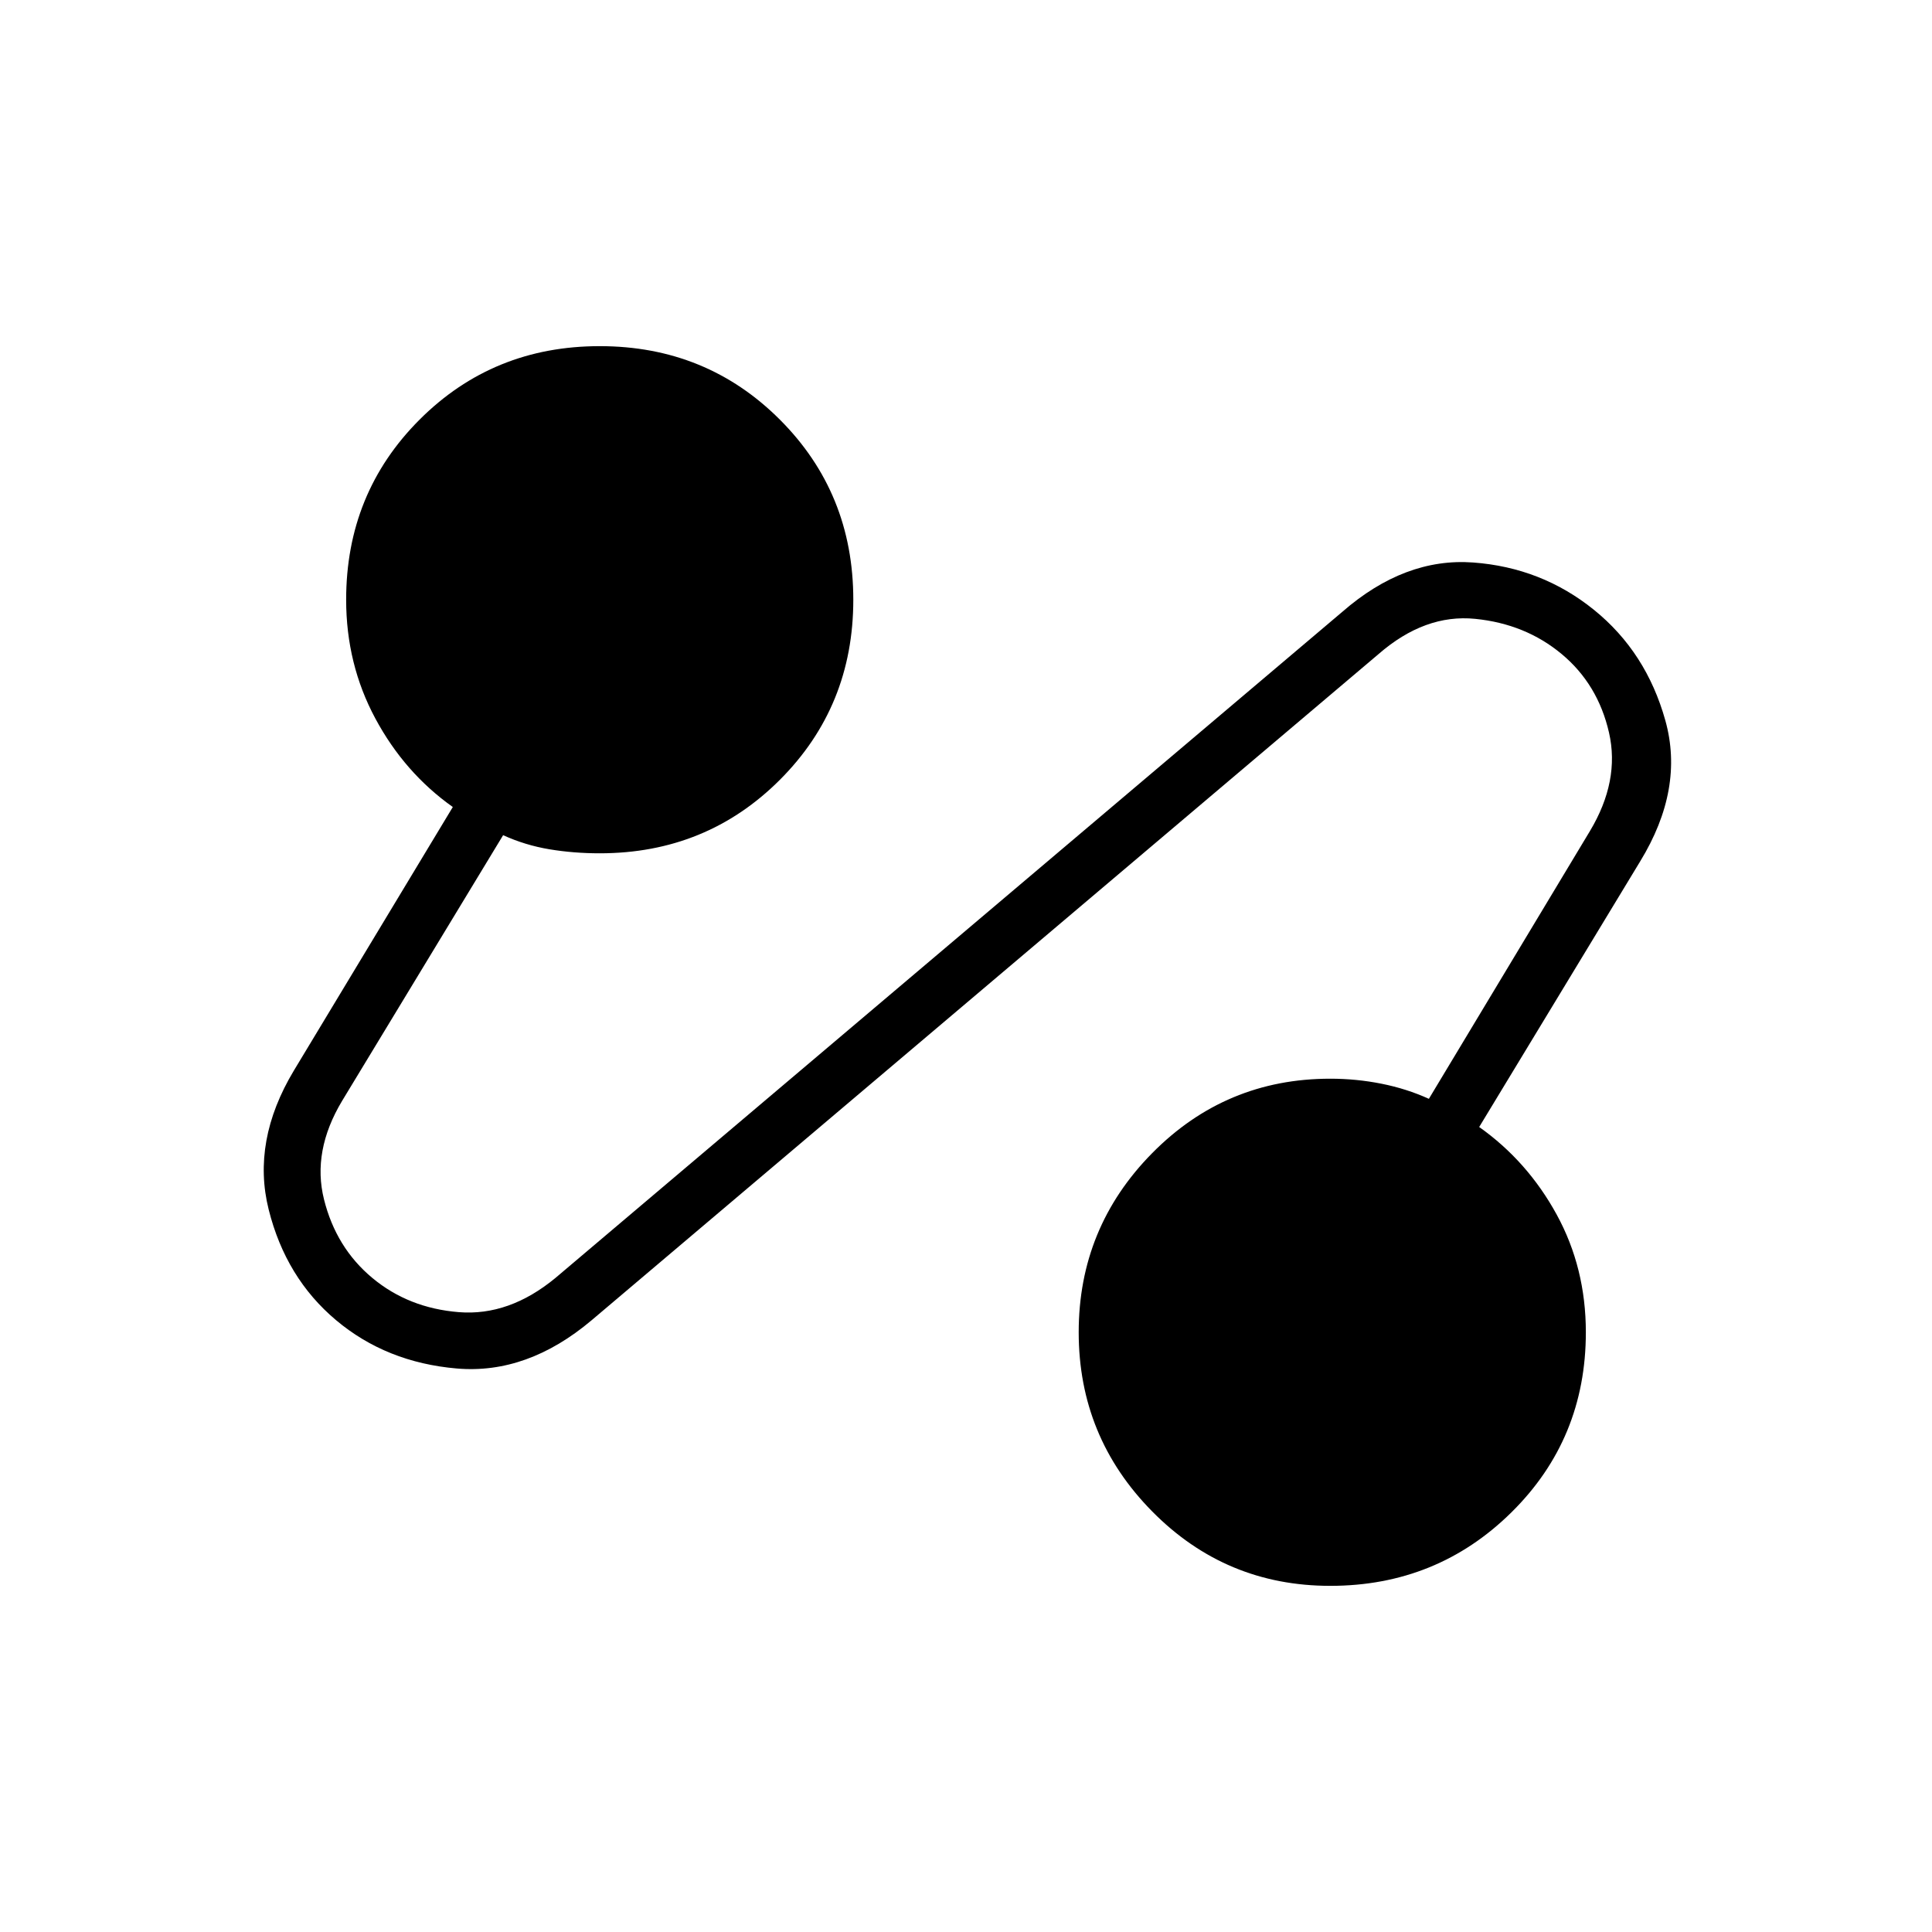 <svg xmlns="http://www.w3.org/2000/svg" height="24" viewBox="0 -960 960 960" width="24"><path d="M294-304q-32 27-67 24t-60-24q-25-21-33.5-55t12.5-69l79-131q-24-17-38.5-44T172-662q0-53 36.5-89.5T298-788q53 0 89.5 36.5T424-662q0 53-36.5 89.5T298-536q-13 0-25-2t-23-7l-80 132q-15 25-9 49t24 39q18 15 43 17t48-17l391-331q31-27 65-24.5t60 23.5q26 21 35.5 55T815-532l-80 132q24 17 38.5 43.5T788-298q0 53-37 89.5T661-172q-52 0-88.5-37T536-298q0-52 36.5-89t88.5-37q13 0 25.5 2.5T710-414l80-133q15-25 9.5-49T776-635q-18-15-43-17.5T685-635L294-304Z"/></svg>